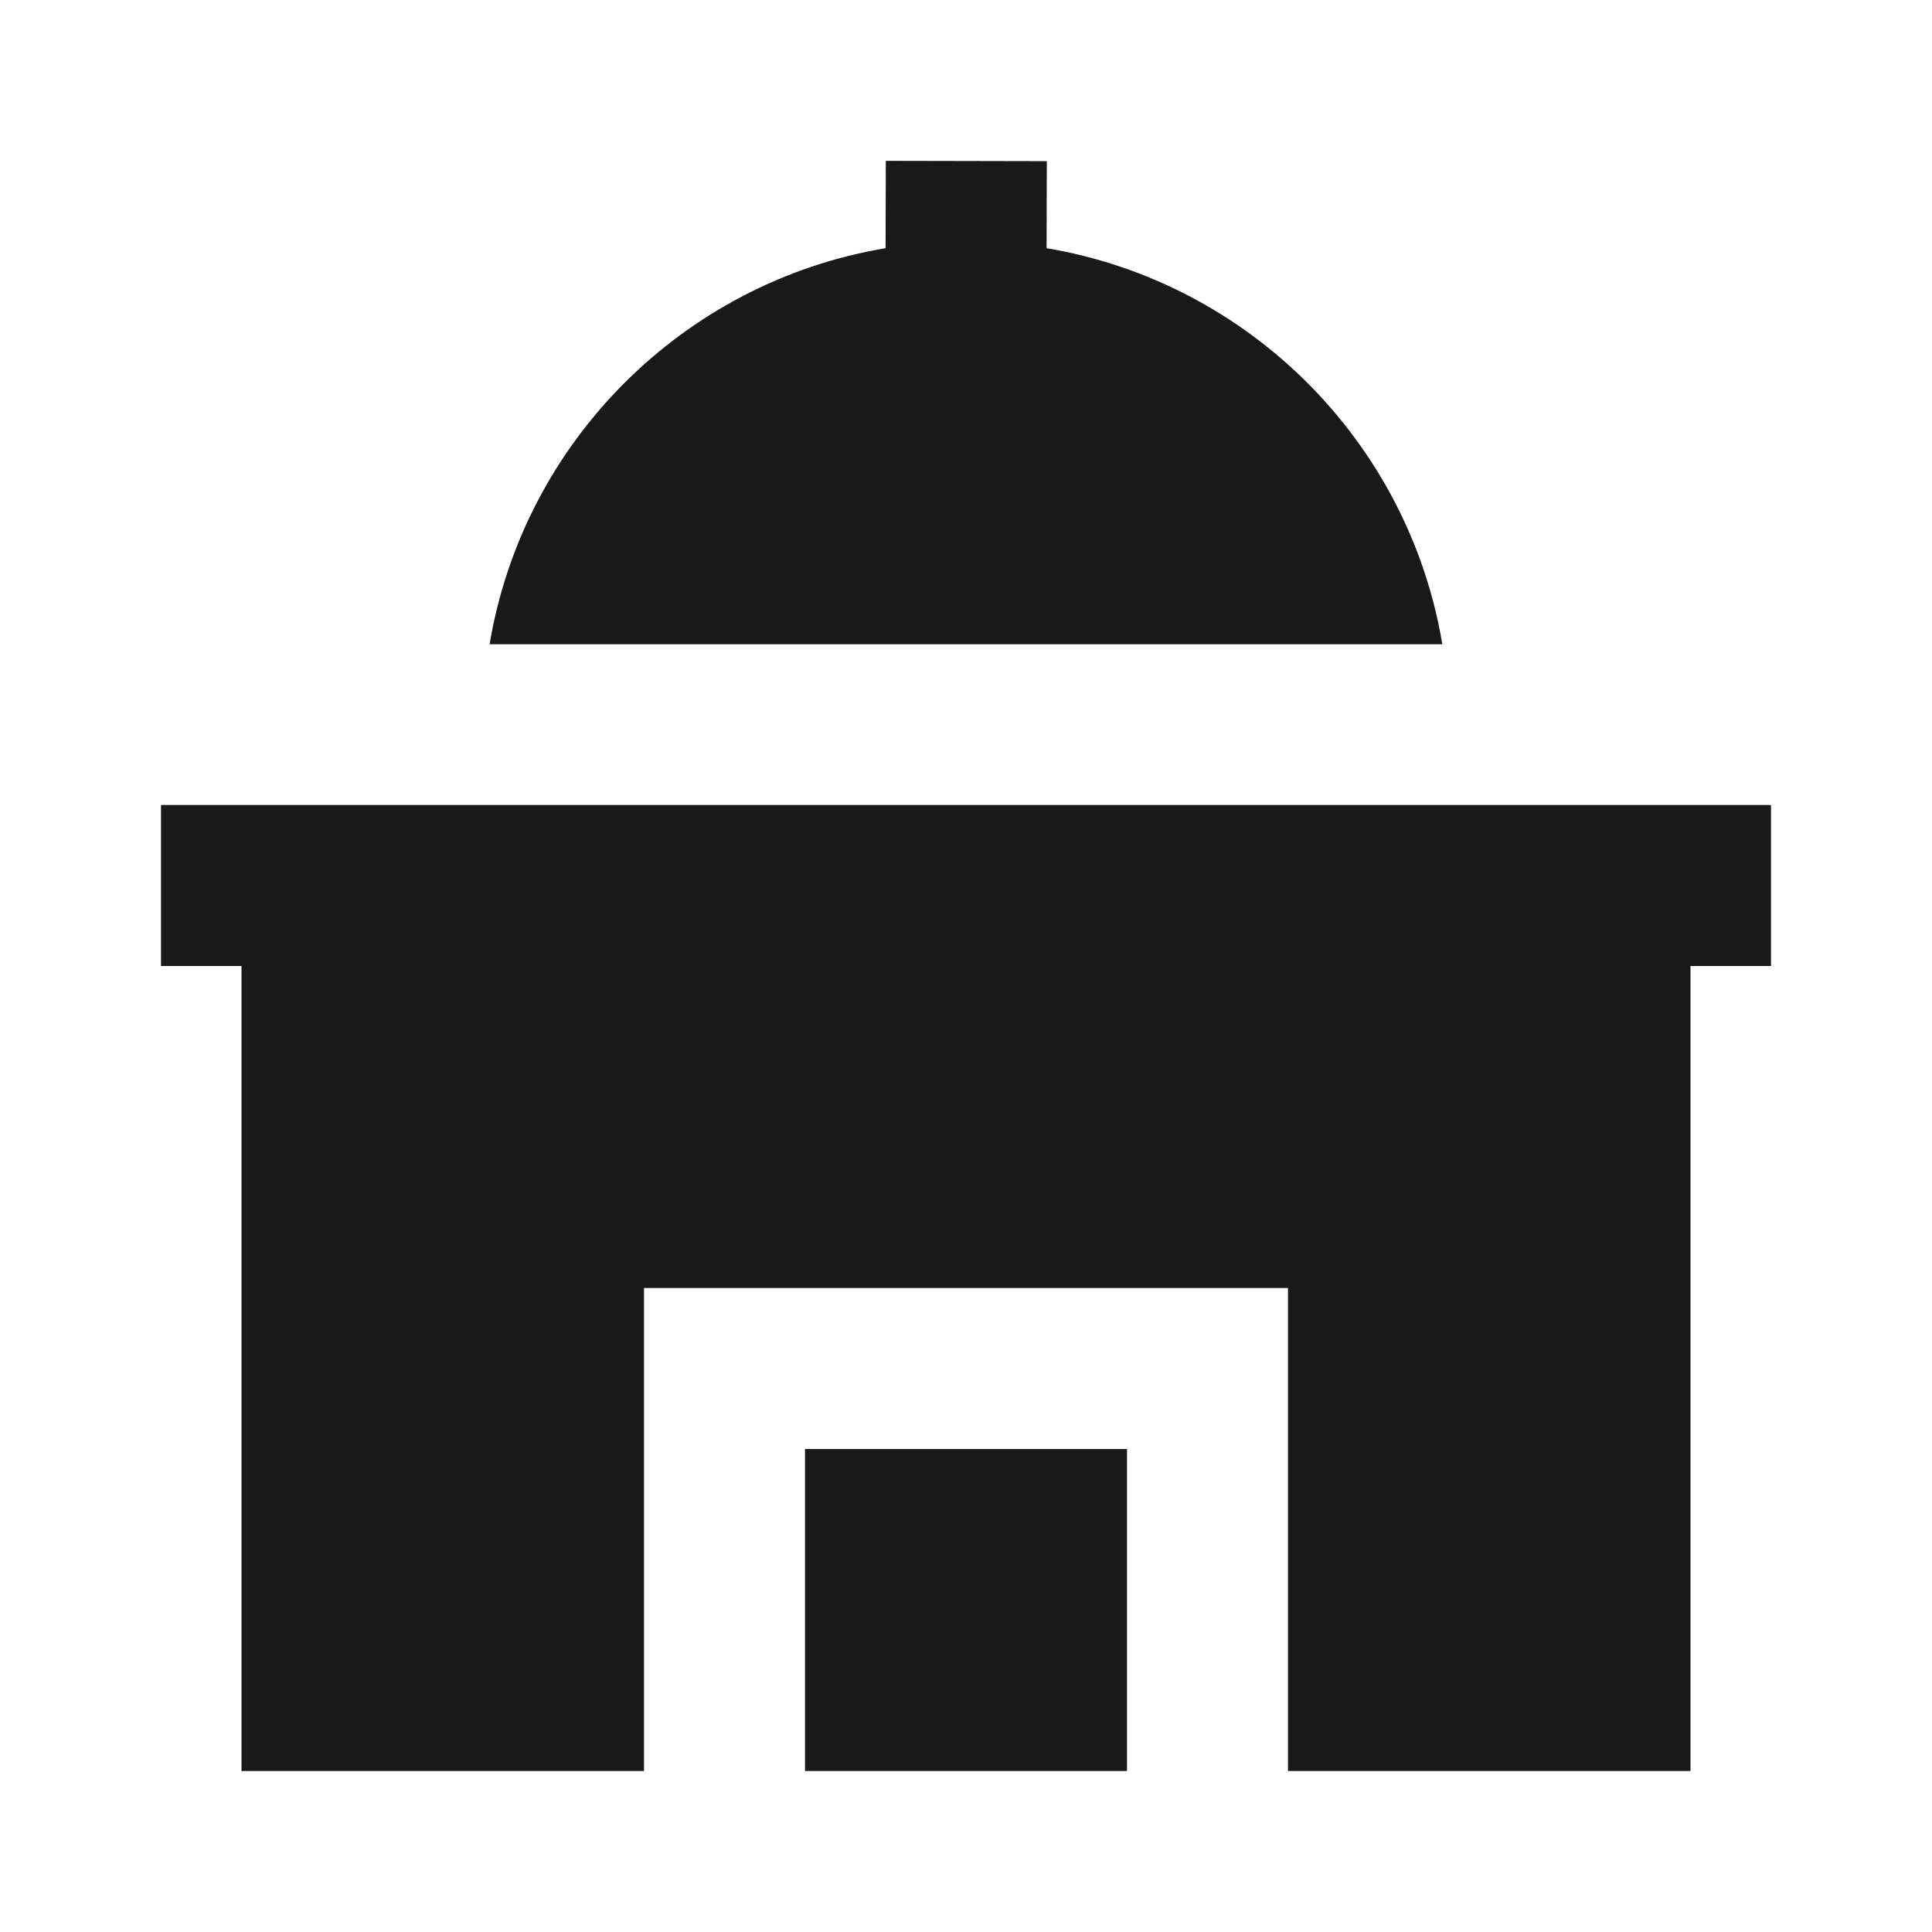 <svg width="24" height="24" viewBox="0 0 24 24" fill="none" xmlns="http://www.w3.org/2000/svg">
<path d="M13.004 2.002L11.004 1.998L11.001 3.083C8.487 3.504 6.502 5.489 6.082 8.003H17.917C17.497 5.49 15.514 3.506 13.001 3.083L13.004 2.002Z" fill="black" fill-opacity="0.9" style="fill:black;fill-opacity:0.9;"/>
<path d="M22 10H2V12H3V22H8V16H16V22H21V12H22V10Z" fill="black" fill-opacity="0.9" style="fill:black;fill-opacity:0.9;"/>
<path d="M10 22V18H14V22H10Z" fill="black" fill-opacity="0.9" style="fill:black;fill-opacity:0.9;"/>
</svg>

